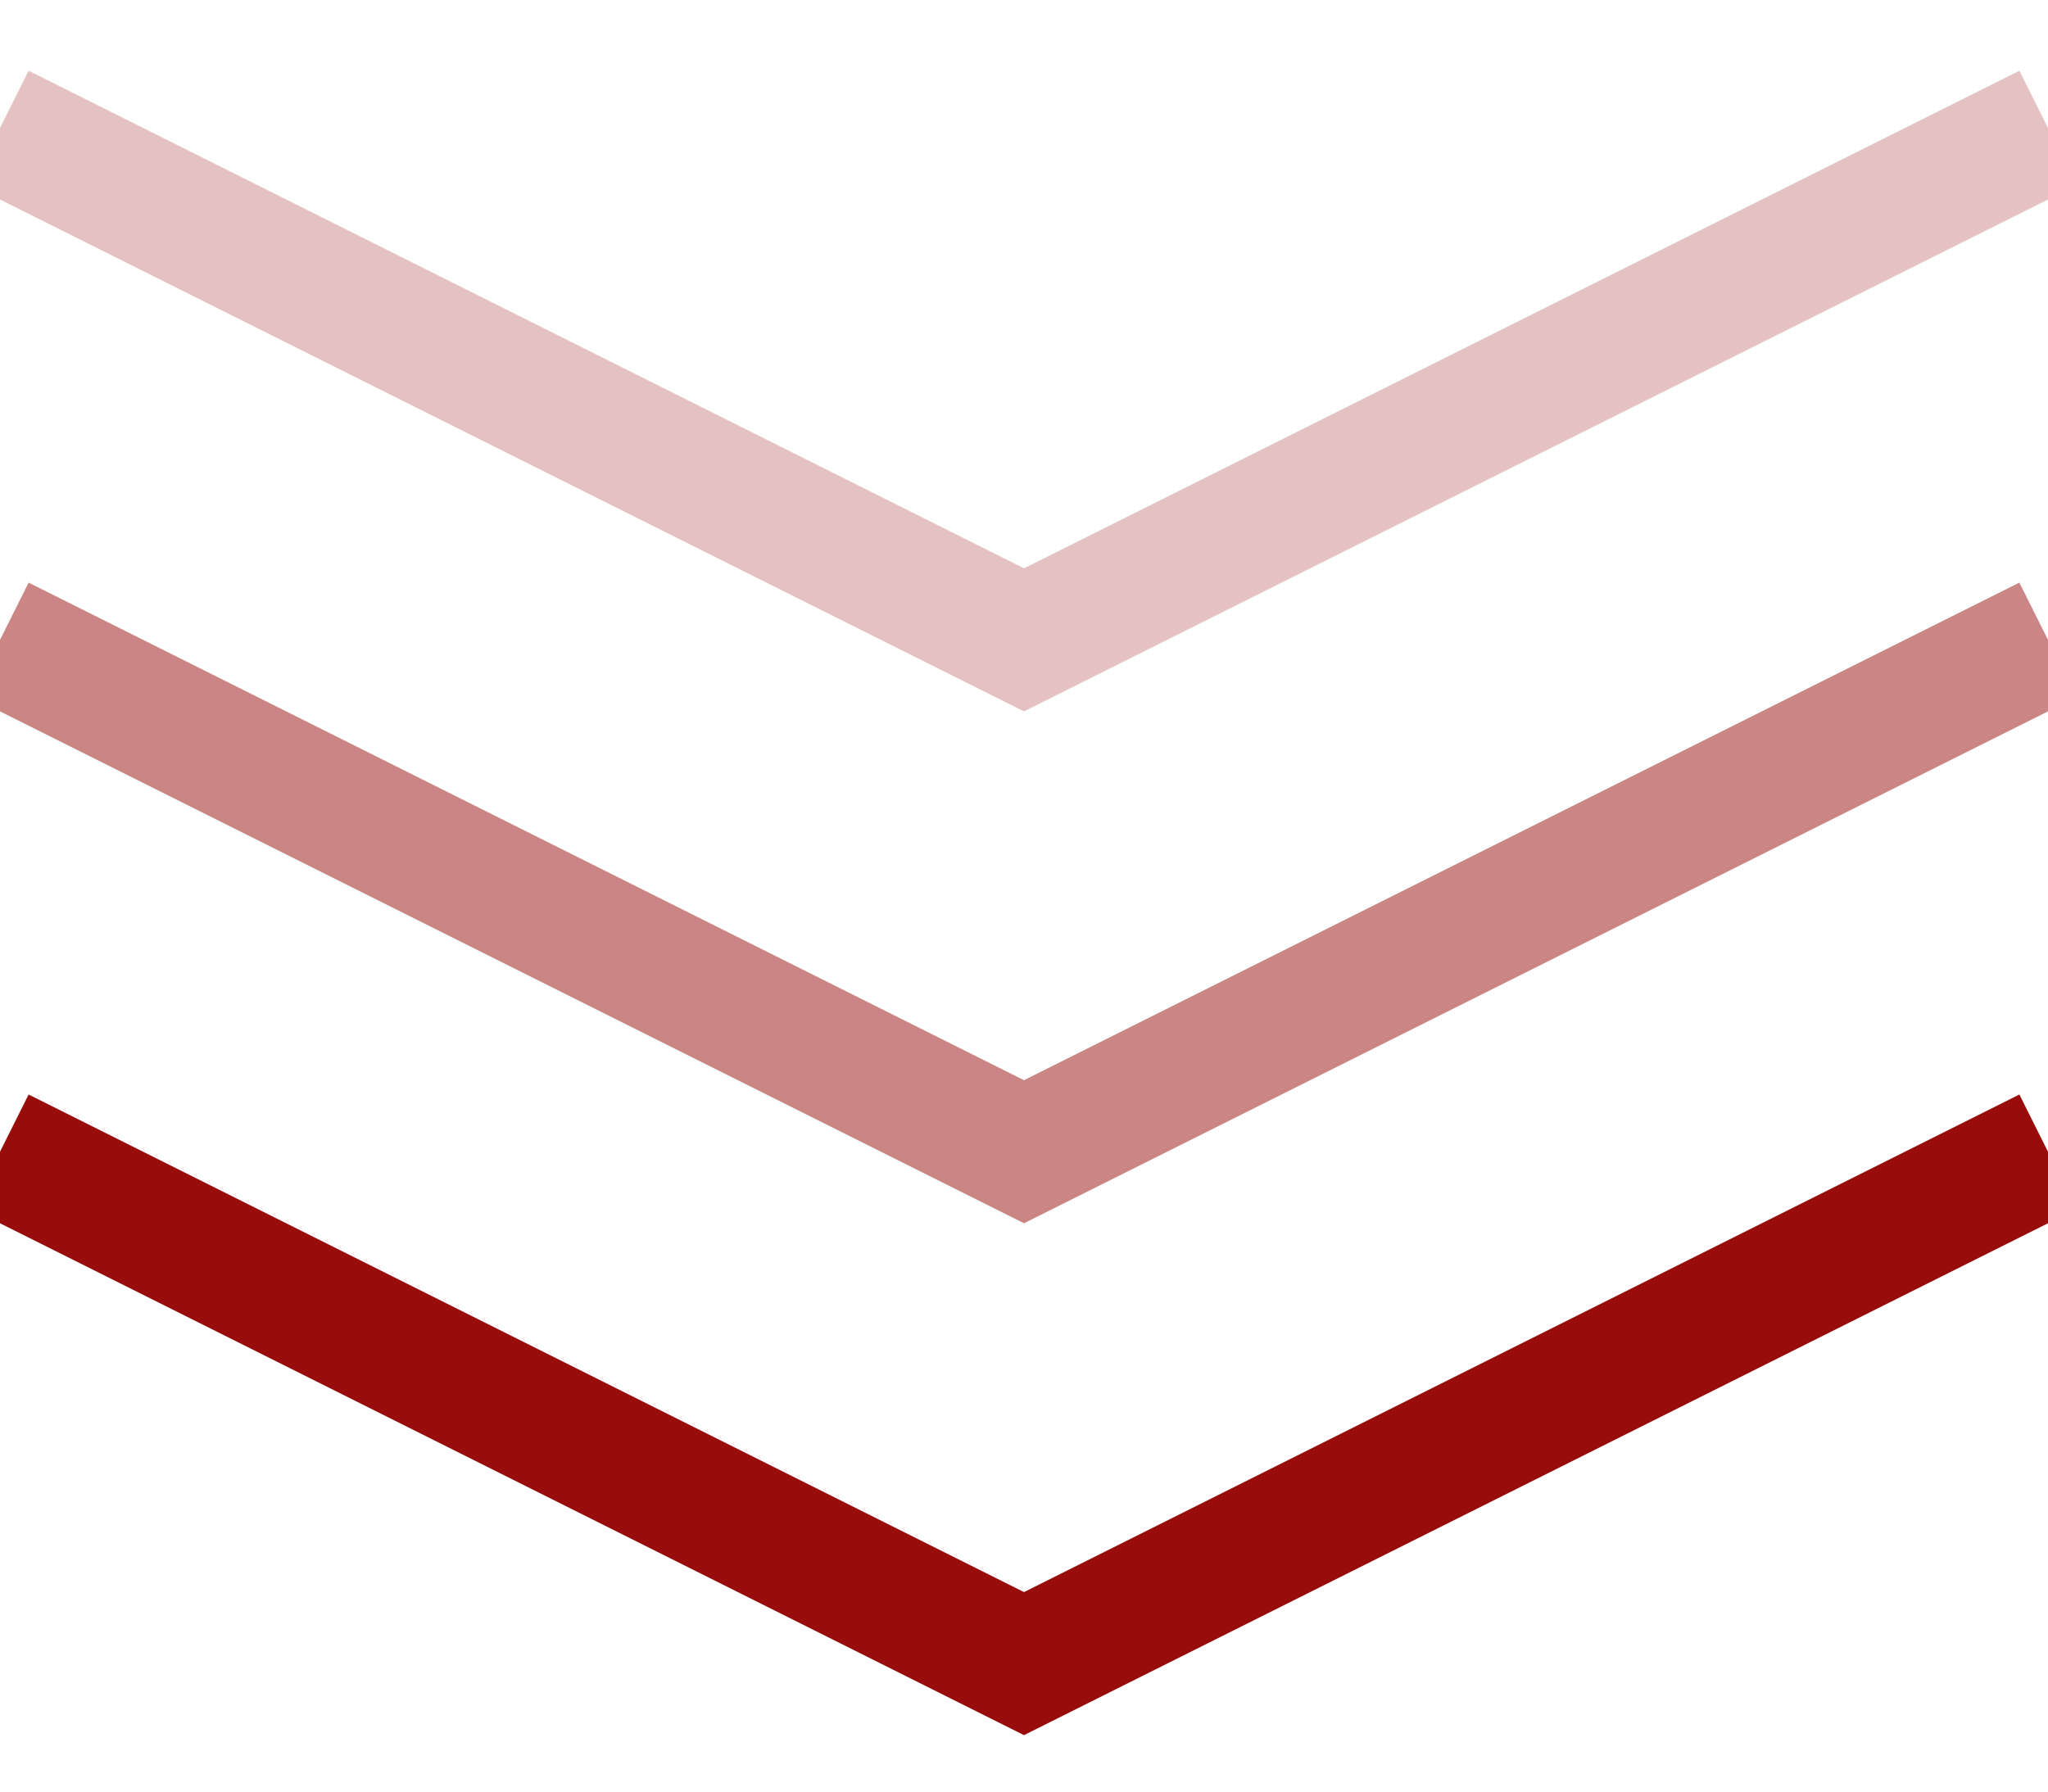 <svg xmlns="http://www.w3.org/2000/svg" width="16" height="14">
    <g class="bottomArrow" fill="none" fill-rule="evenodd" stroke="#980C0C">
        <path d="M0 9l8 4 8-4"/><path opacity=".5" d="M0 5l8 4 8-4"/><path opacity=".25" d="M0 1l8 4 8-4"/>
    </g>
</svg>